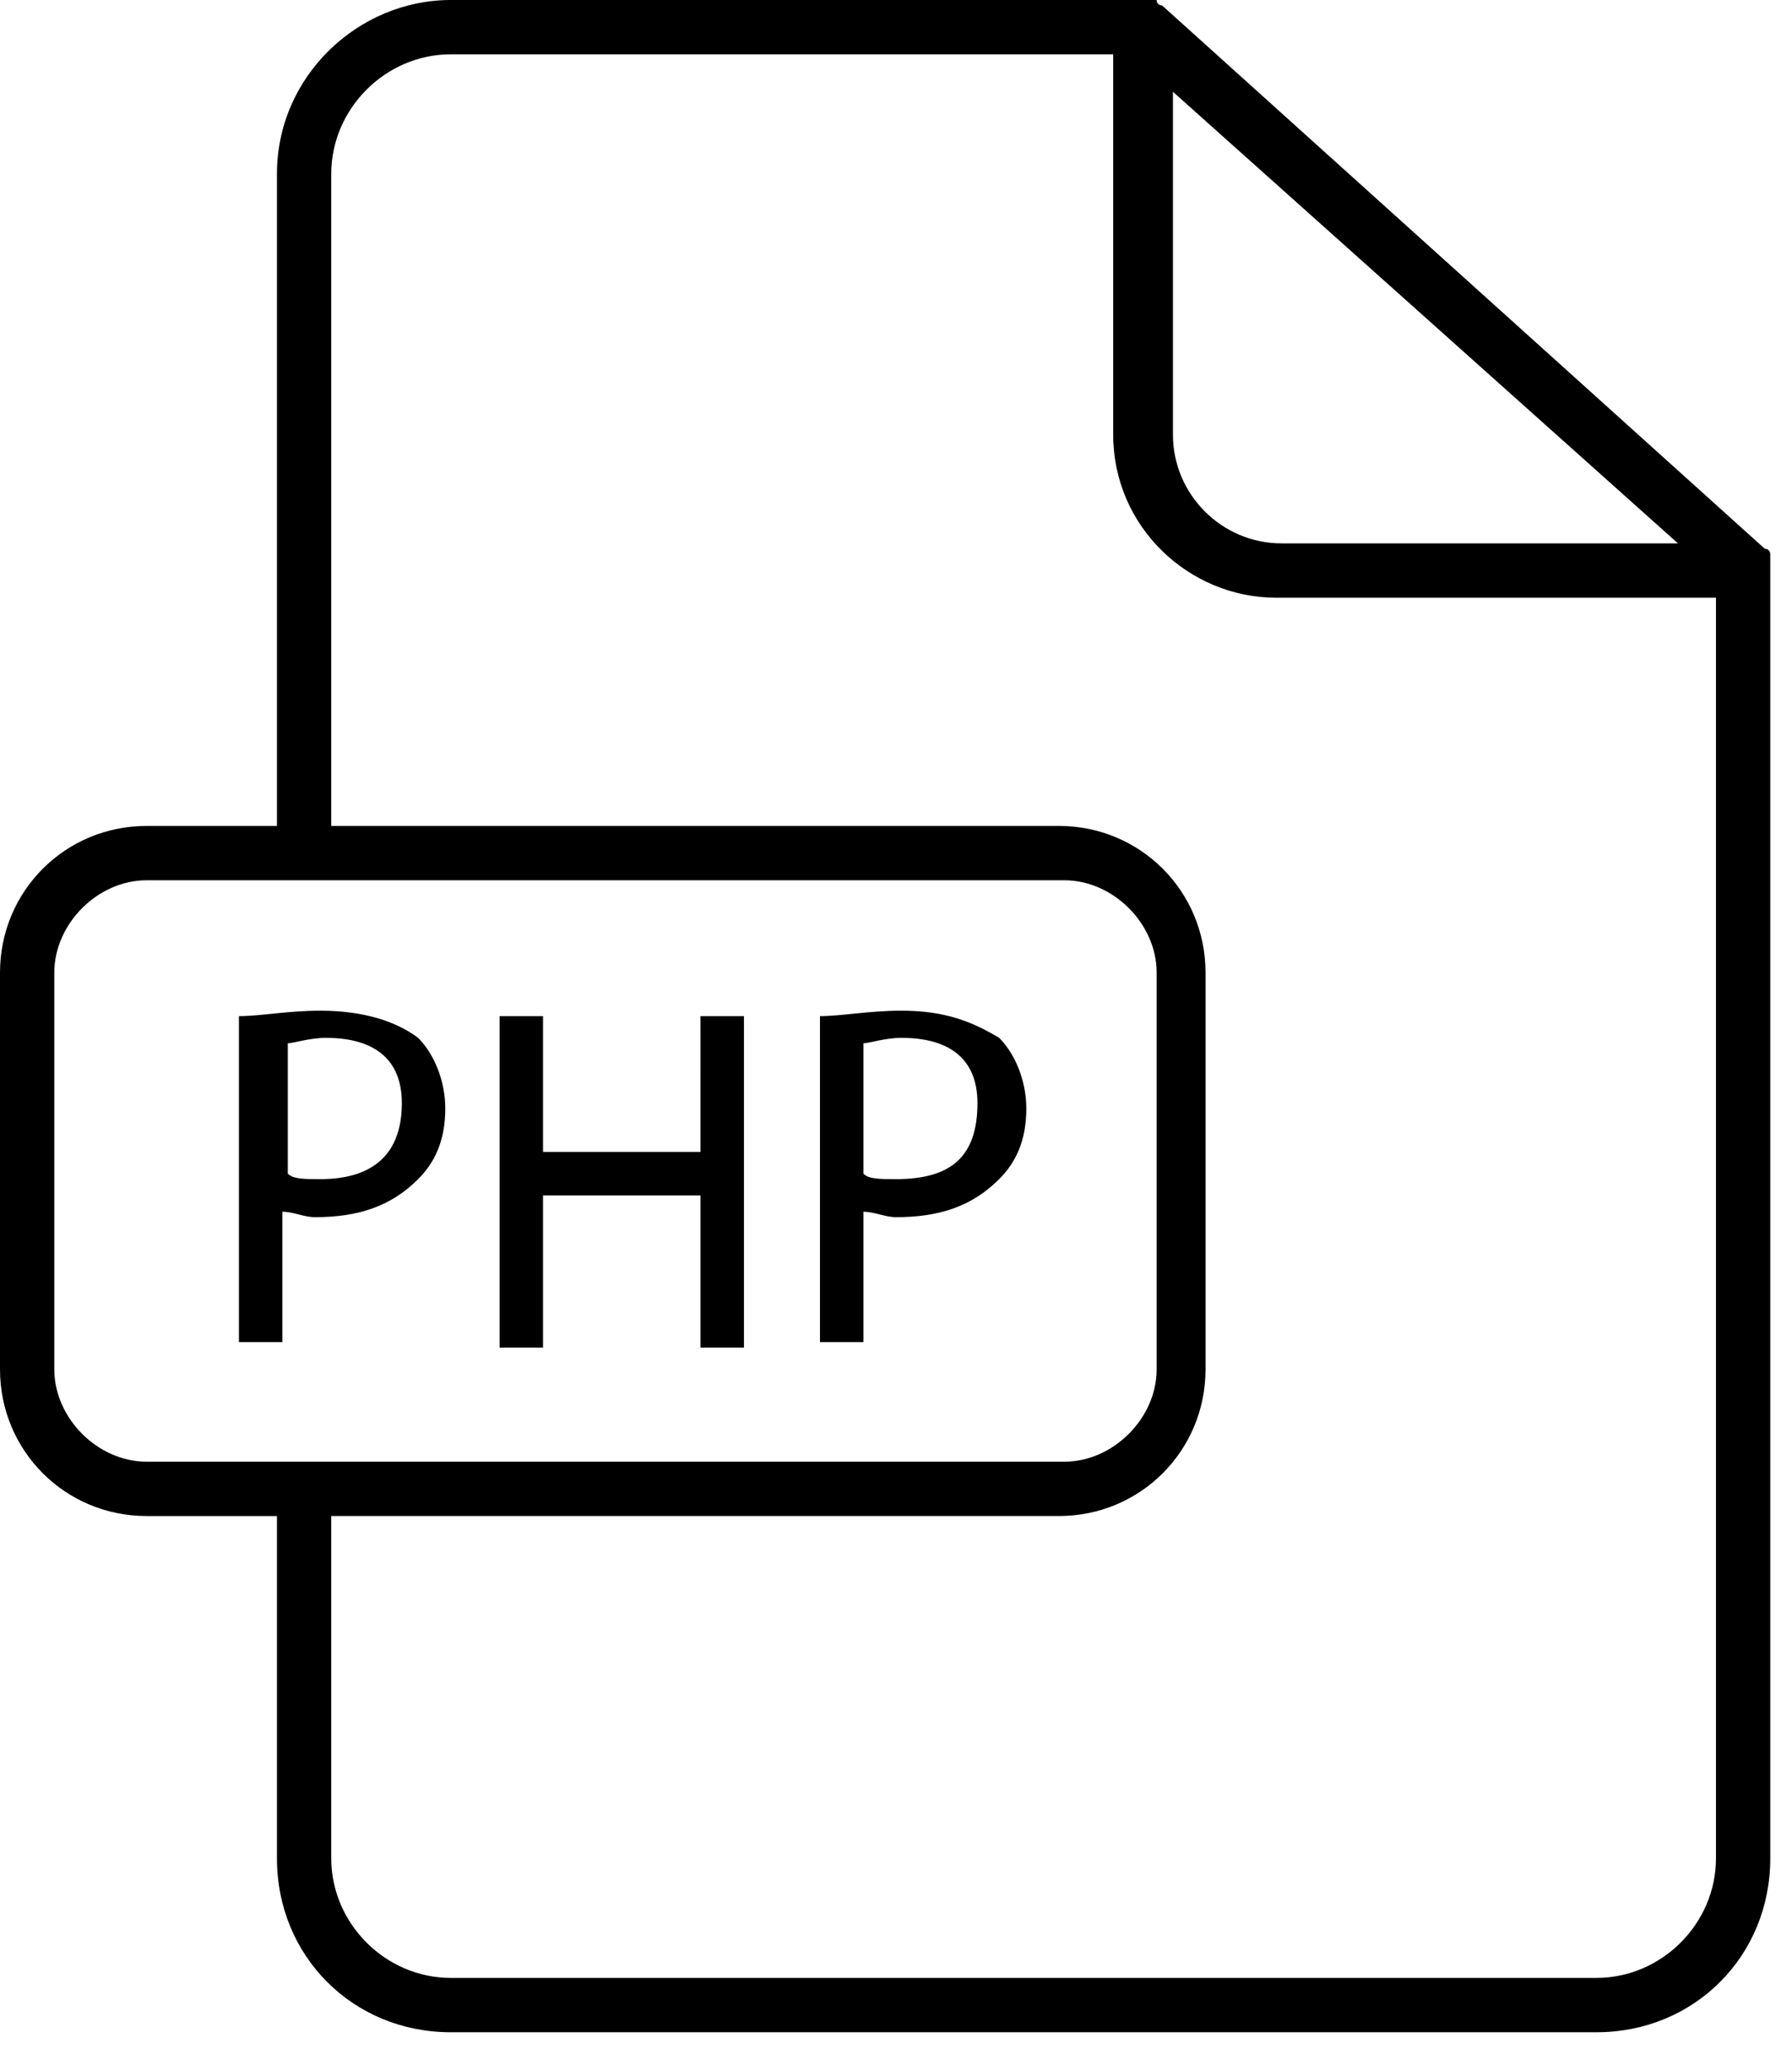 <svg viewBox="0 0 33 38">
<path d="M32.6,10.5c0,0,0-0.1,0-0.1c0,0,0-0.1,0-0.1c0,0,0,0,0-0.1c0,0,0-0.1-0.1-0.1c0,0,0,0,0,0l-11.1-10c0,0,0,0,0,0l0,0
	c0,0,0,0,0,0c0,0-0.1,0-0.1-0.1c0,0-0.1,0-0.1,0C21,0,21,0,21,0H8.3C6.6,0,5.1,1.4,5.1,3.2v12H2.7c-1.5,0-2.7,1.2-2.7,2.7v7.3
	c0,1.5,1.2,2.7,2.7,2.7h2.4v6.3c0,1.8,1.4,3.2,3.2,3.2h21.1c1.8,0,3.2-1.4,3.2-3.2V33v-4.5v-9.6v-8.1L32.6,10.5
	C32.6,10.5,32.6,10.5,32.6,10.5z M21.5,1.6l9.4,8.4h-7.3c-1.1,0-2-0.9-2-2V1.6z M2.7,26.9c-0.9,0-1.7-0.8-1.7-1.7v-7.3
	c0-0.9,0.8-1.7,1.7-1.7h16.9c0.9,0,1.7,0.8,1.7,1.7v7.3c0,0.9-0.8,1.7-1.7,1.7H2.7z M31.6,18.9v9.6V33v1.2c0,1.2-1,2.2-2.2,2.2H8.3
	c-1.2,0-2.2-1-2.2-2.2v-6.3h13.4c1.5,0,2.7-1.2,2.7-2.7v-7.3c0-1.5-1.2-2.7-2.7-2.7H6.1v-12C6.1,2,7.1,1,8.3,1h12.2v7
	c0,1.7,1.4,3,3,3h8.1V18.9z M12.9,18.7h0.8v6.1h-0.8v-2.8H10v2.8H9.2v-6.1H10v2.5h2.9V18.7z M5.9,18.6c-0.6,0-1.1,0.1-1.5,0.1v6h0.8
	v-2.4c0.2,0,0.4,0.1,0.6,0.1c0.8,0,1.4-0.2,1.9-0.7c0.3-0.3,0.5-0.7,0.5-1.3c0-0.5-0.2-1-0.5-1.3C7.3,18.8,6.7,18.6,5.9,18.6z
	 M5.9,21.7c-0.3,0-0.5,0-0.6-0.1v-2.4c0.1,0,0.4-0.1,0.7-0.1c0.9,0,1.4,0.4,1.4,1.2C7.4,21.3,6.8,21.7,5.9,21.7z M16.6,18.6
	c-0.6,0-1.1,0.1-1.5,0.1v6h0.8v-2.4c0.2,0,0.4,0.1,0.6,0.1c0.8,0,1.4-0.2,1.9-0.7c0.3-0.3,0.5-0.7,0.5-1.3c0-0.5-0.2-1-0.5-1.3
	C17.9,18.8,17.4,18.6,16.6,18.6z M16.5,21.7c-0.3,0-0.5,0-0.6-0.1v-2.4c0.1,0,0.4-0.1,0.7-0.1c0.9,0,1.4,0.4,1.4,1.2
	C18,21.3,17.5,21.7,16.5,21.7z"/>
</svg>
